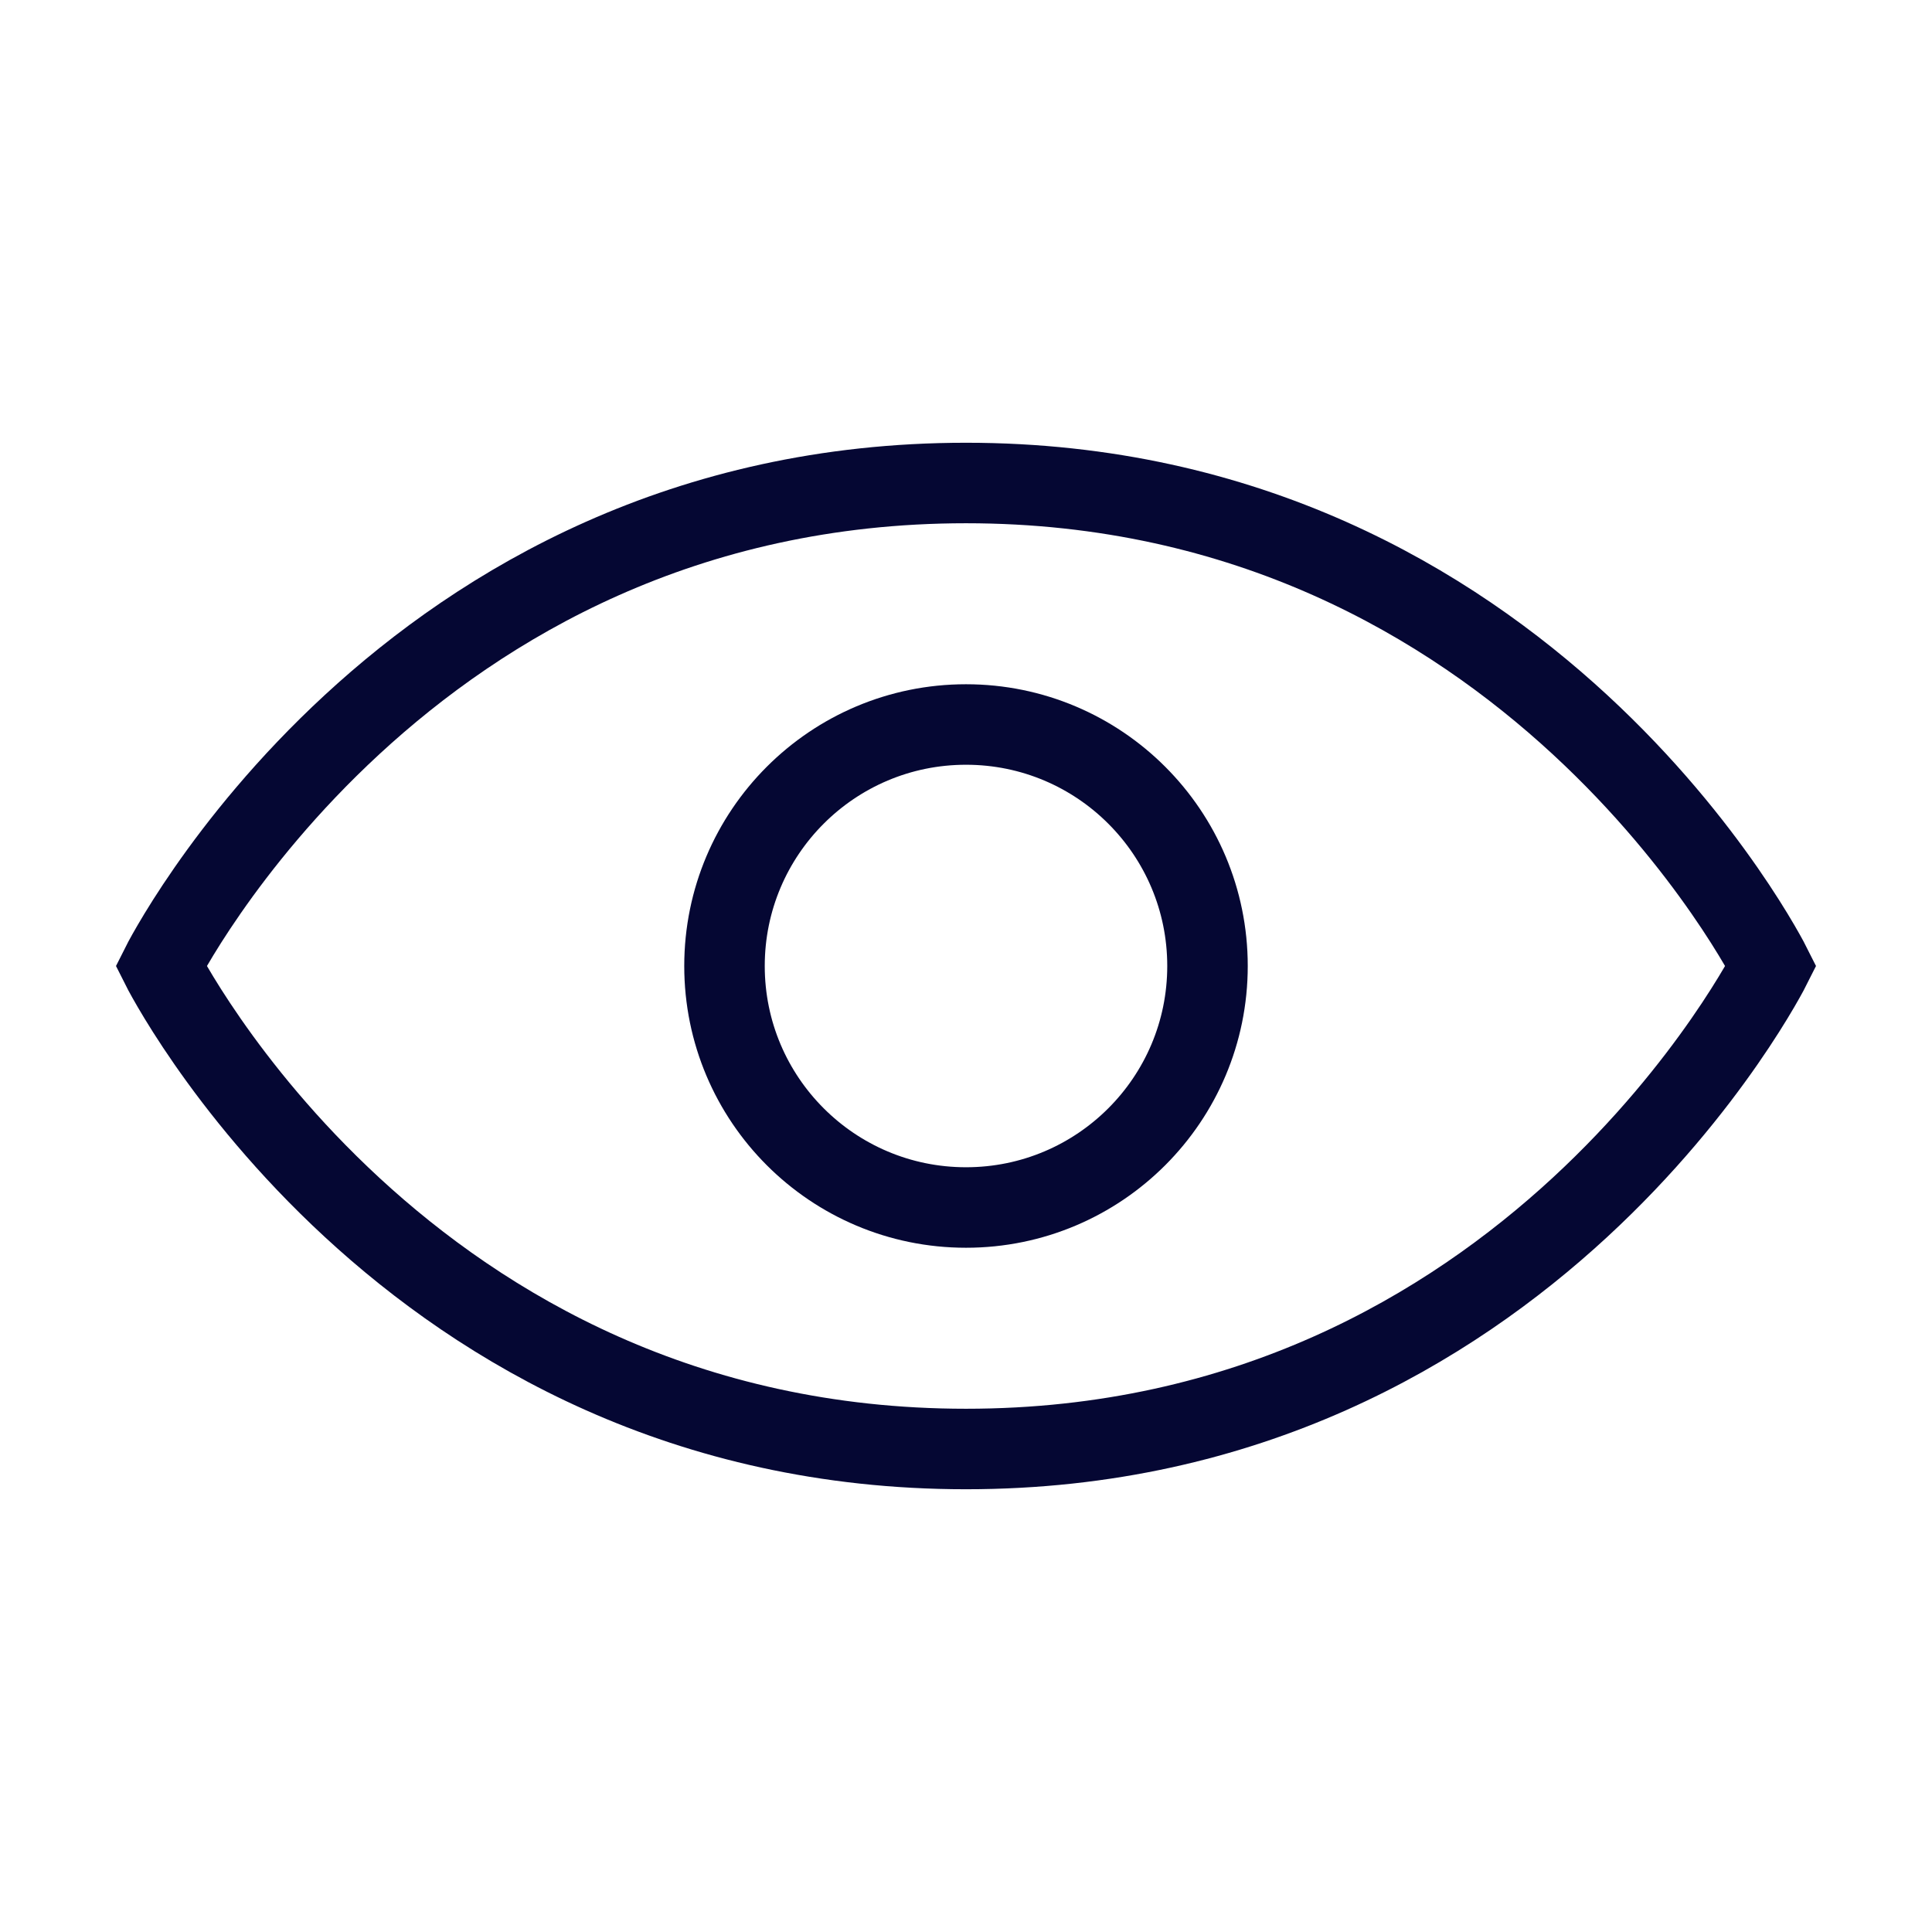 <svg width="24" height="24" viewBox="0 0 24 24" fill="none" xmlns="http://www.w3.org/2000/svg">
<path d="M22 12C22 12 19 18 12 18C5 18 2 12 2 12C2 12 5 6 12 6C19 6 22 12 22 12Z" stroke="#050733" stroke-linecap="round"/>
<circle cx="12" cy="12" r="3" stroke="#050733" stroke-linecap="round"/>
</svg>
